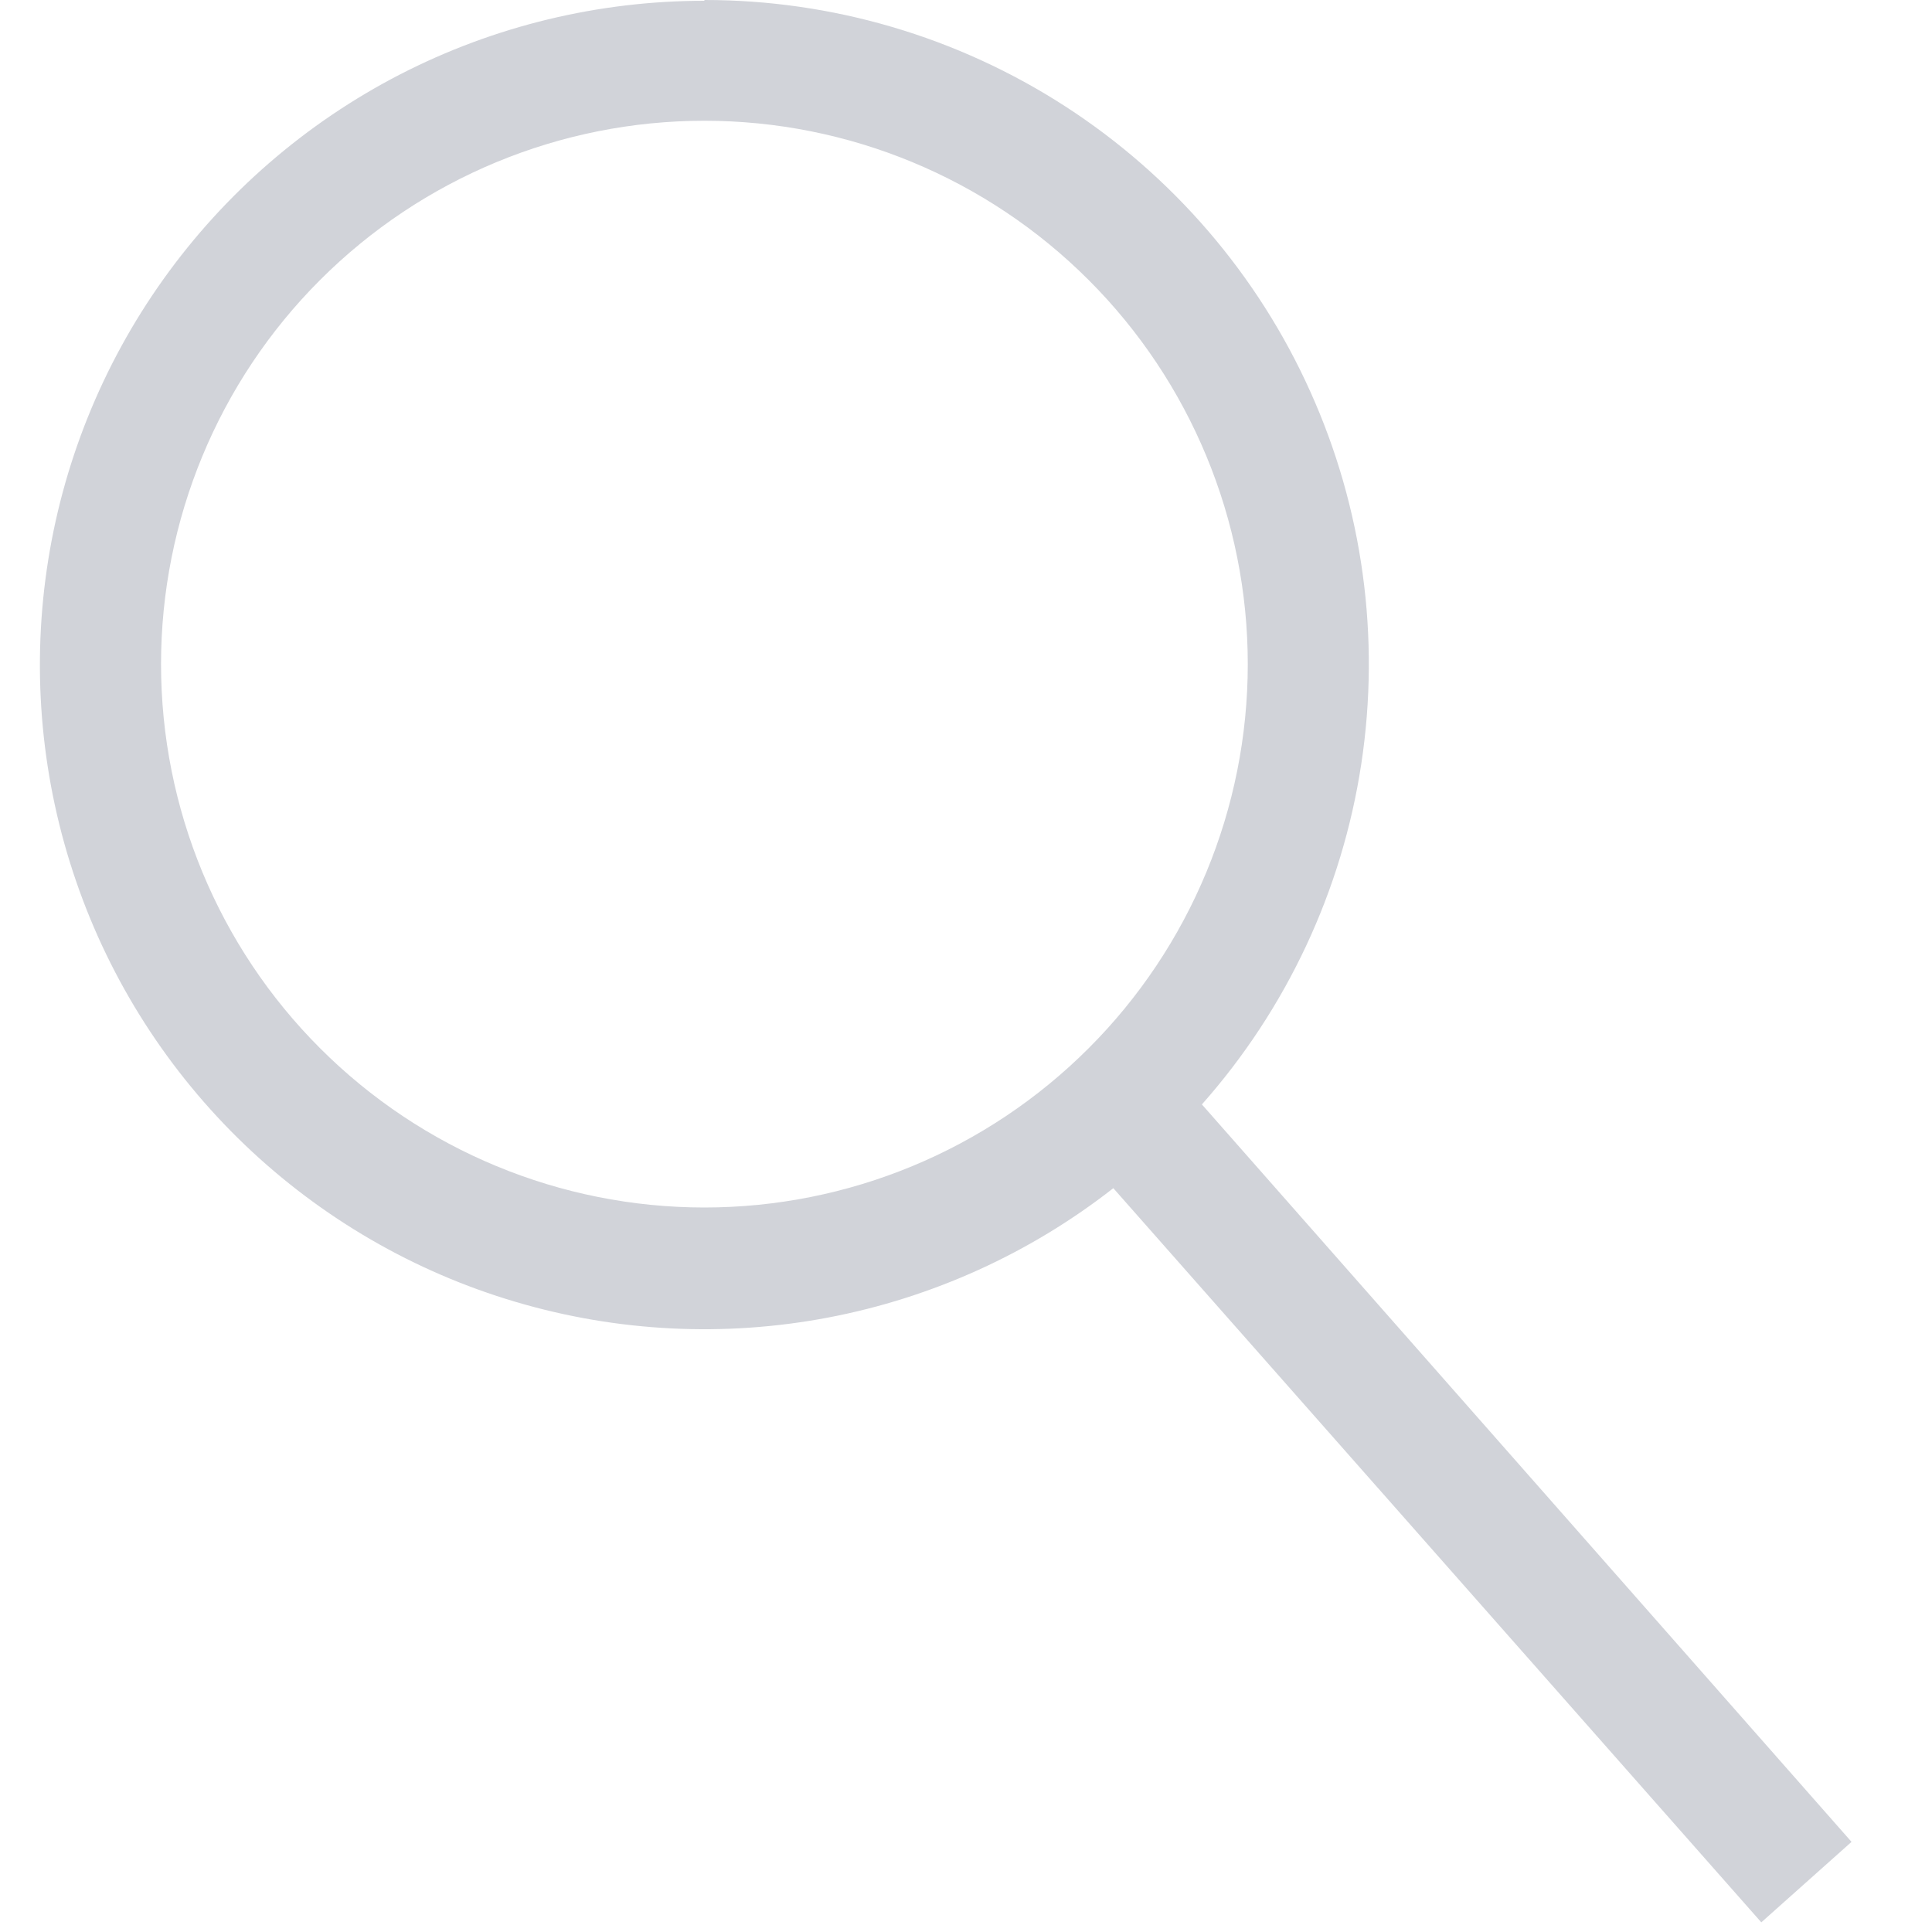 <svg width="20" height="20" viewBox="0 0 20 20" fill="none" xmlns="http://www.w3.org/2000/svg">
    <path d="M7.292 8.5445e-07C8.616 -0.001 9.913 0.381 11.026 1.1C12.138 1.819 13.02 2.844 13.563 4.051C14.108 5.259 14.291 6.598 14.092 7.908C13.893 9.218 13.32 10.442 12.442 11.433L19.167 19.067L18.233 19.9L11.525 12.3C10.662 12.975 9.65 13.434 8.574 13.639C7.498 13.844 6.389 13.788 5.338 13.477C4.288 13.167 3.327 12.609 2.535 11.852C1.744 11.095 1.144 10.159 0.788 9.123C0.431 8.087 0.327 6.981 0.484 5.897C0.641 4.813 1.055 3.782 1.692 2.89C2.328 1.999 3.168 1.272 4.142 0.77C5.116 0.269 6.196 0.008 7.292 0.008V8.5445e-07ZM7.292 12.5C8.784 12.5 10.214 11.907 11.269 10.852C12.324 9.798 12.917 8.367 12.917 6.875C12.917 5.383 12.324 3.952 11.269 2.898C10.214 1.843 8.784 1.25 7.292 1.25C5.8 1.25 4.369 1.843 3.314 2.898C2.259 3.952 1.667 5.383 1.667 6.875C1.667 8.367 2.259 9.798 3.314 10.852C4.369 11.907 5.8 12.5 7.292 12.5Z" fill="#D1D3D9"/>
</svg>
